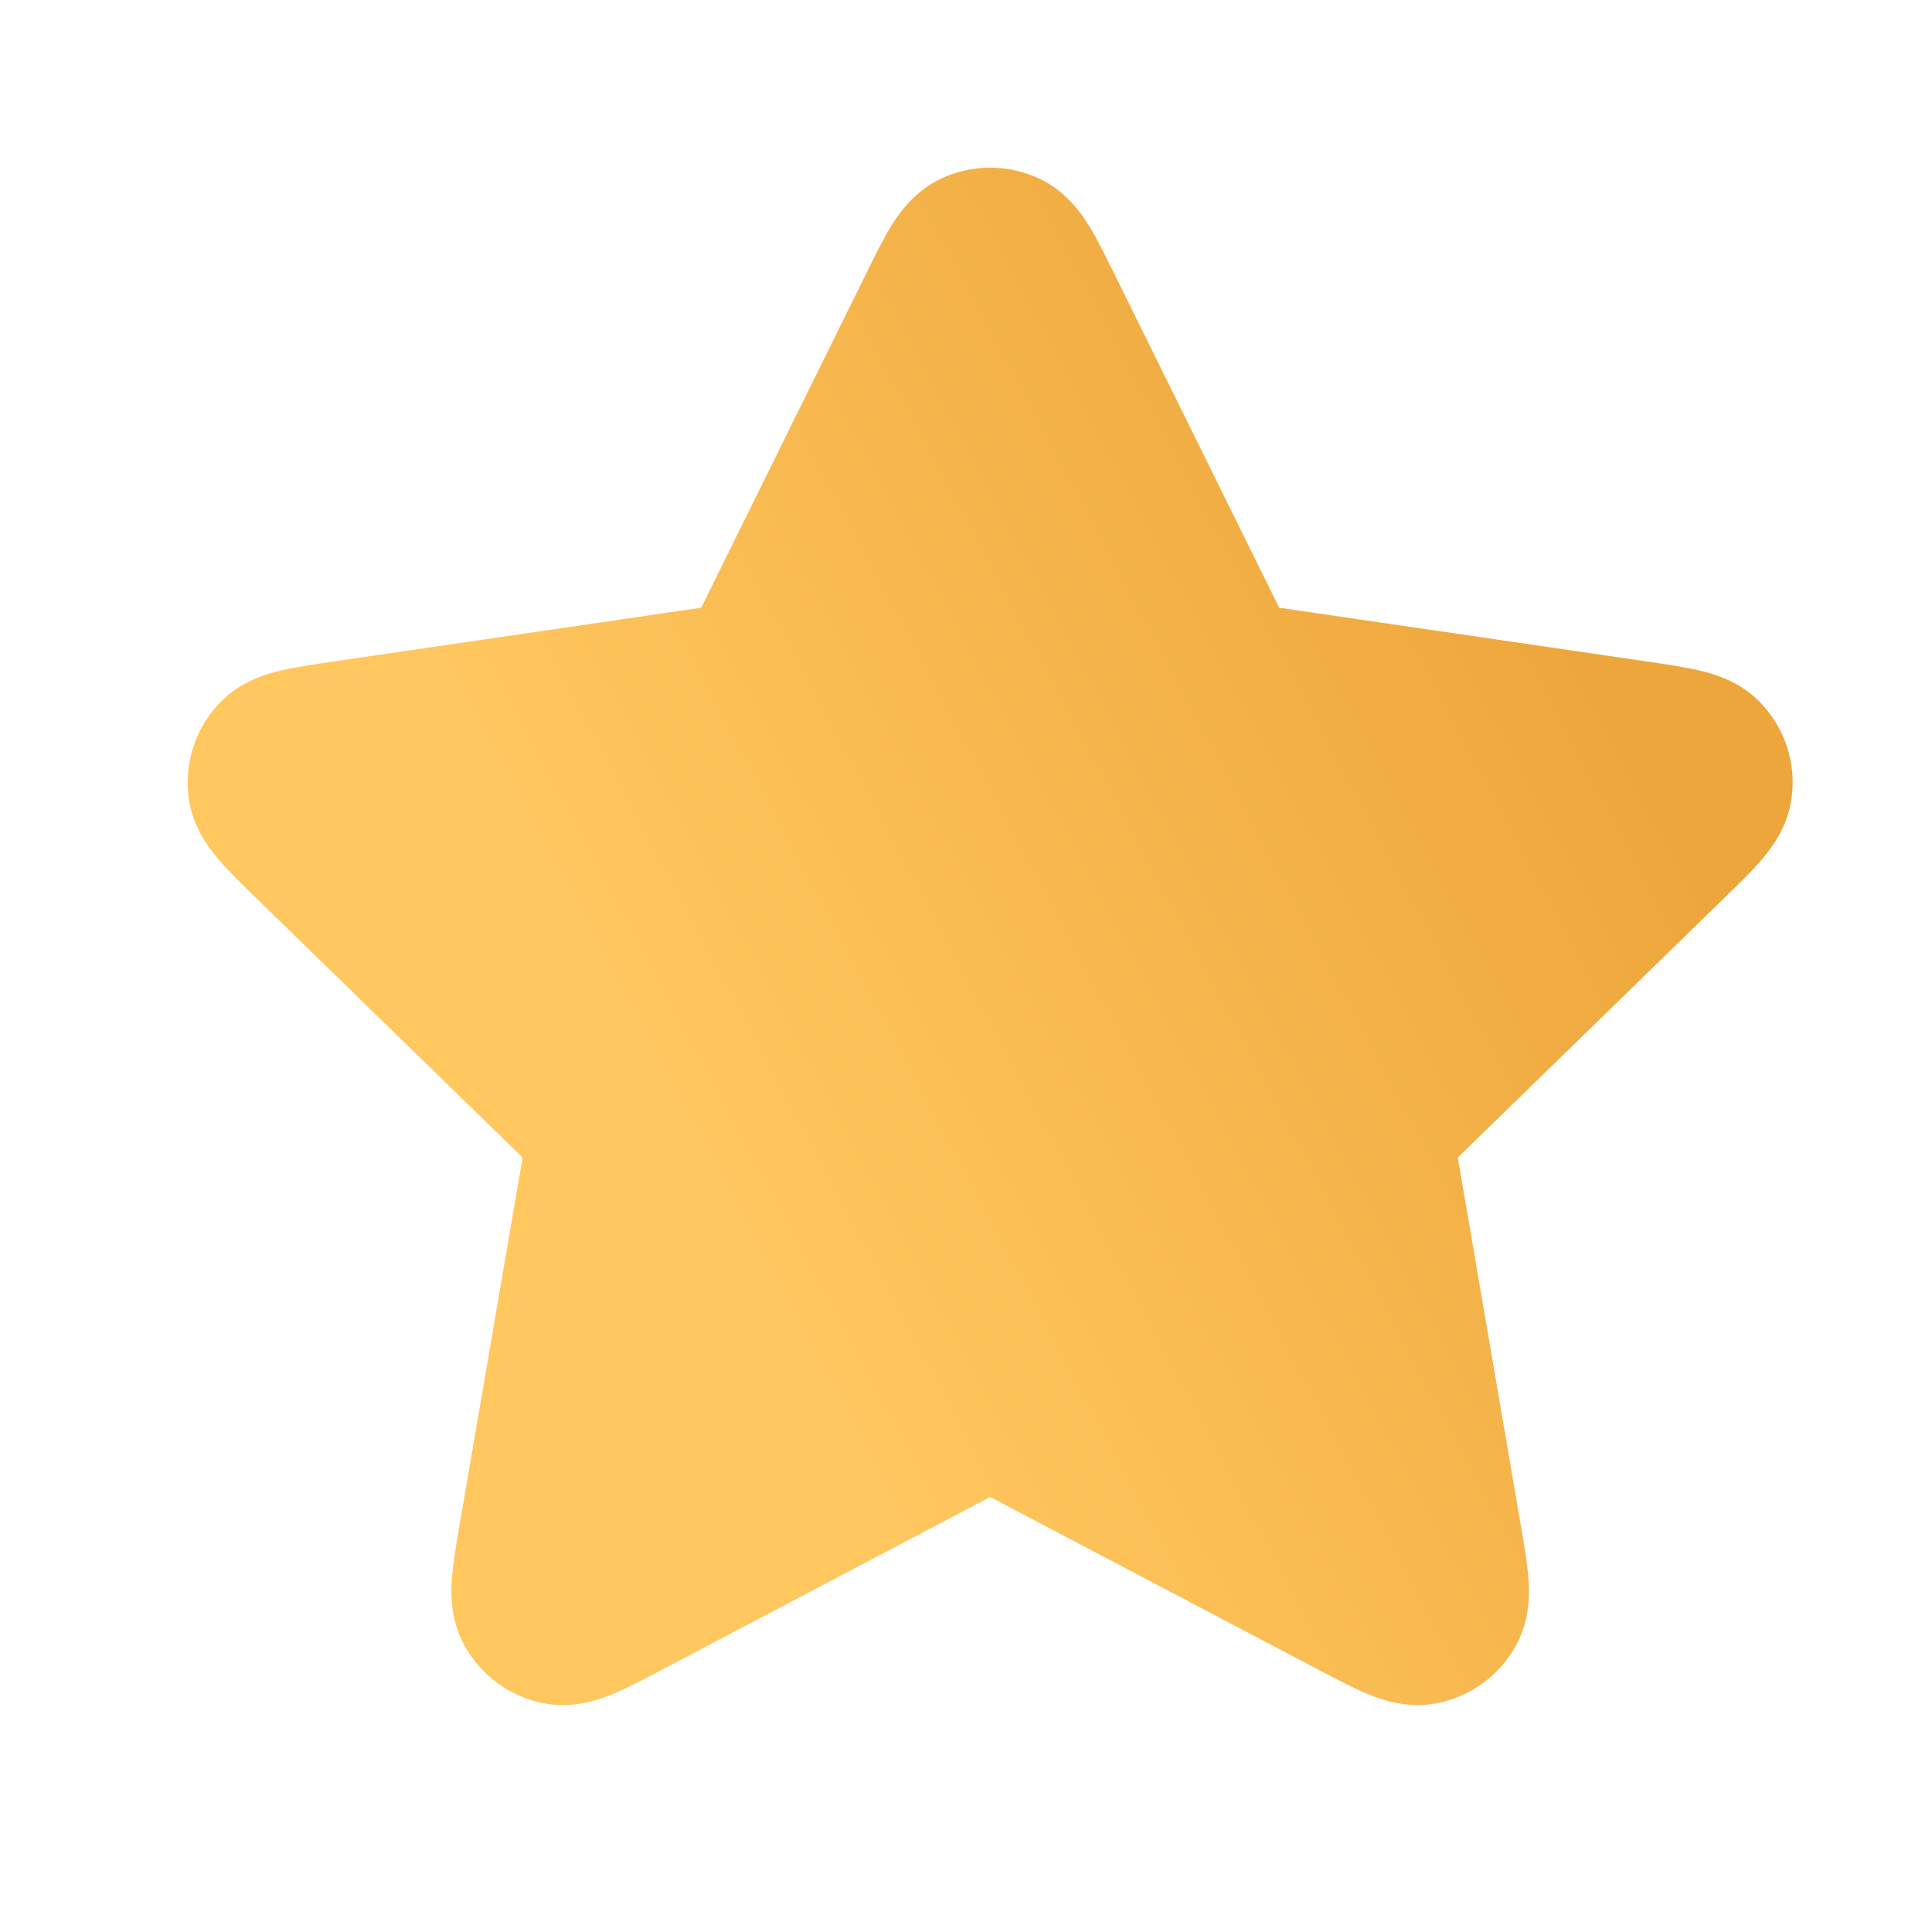 <svg width="20" height="20" viewBox="0 0 20 20" fill="none" xmlns="http://www.w3.org/2000/svg">
<path d="M10.765 1.852C10.439 1.697 10.061 1.697 9.736 1.852C9.455 1.987 9.3 2.219 9.221 2.347C9.141 2.479 9.058 2.647 8.977 2.811L7.259 6.291L3.417 6.853C3.236 6.879 3.05 6.907 2.9 6.943C2.754 6.978 2.485 7.053 2.27 7.28C2.023 7.541 1.906 7.901 1.953 8.258C1.994 8.567 2.168 8.786 2.265 8.9C2.366 9.018 2.5 9.149 2.631 9.276L5.41 11.983L4.754 15.806C4.723 15.987 4.692 16.172 4.679 16.326C4.668 16.475 4.656 16.755 4.805 17.029C4.977 17.346 5.283 17.568 5.637 17.634C5.944 17.69 6.206 17.593 6.345 17.536C6.488 17.476 6.654 17.389 6.816 17.304L10.25 15.497L13.685 17.304C13.847 17.389 14.013 17.476 14.156 17.536C14.295 17.593 14.557 17.69 14.863 17.634C15.218 17.568 15.524 17.346 15.696 17.029C15.845 16.755 15.833 16.475 15.821 16.326C15.809 16.172 15.777 15.987 15.746 15.806L15.091 11.983L17.87 9.276C18.001 9.149 18.135 9.018 18.236 8.9C18.333 8.786 18.507 8.567 18.547 8.258C18.595 7.901 18.478 7.541 18.23 7.28C18.016 7.053 17.747 6.978 17.601 6.943C17.451 6.907 17.265 6.879 17.084 6.853L13.242 6.291L11.524 2.812C11.443 2.648 11.36 2.479 11.279 2.347C11.201 2.219 11.046 1.987 10.765 1.852Z" fill="url(#paint0_linear_7_13745)"/>
<defs>
<linearGradient id="paint0_linear_7_13745" x1="13.858" y1="2.098" x2="4.598" y2="7.021" gradientUnits="userSpaceOnUse">
<stop stop-color="#EDA63C"/>
<stop offset="1" stop-color="#FFC75E"/>
</linearGradient>
</defs>
</svg>
